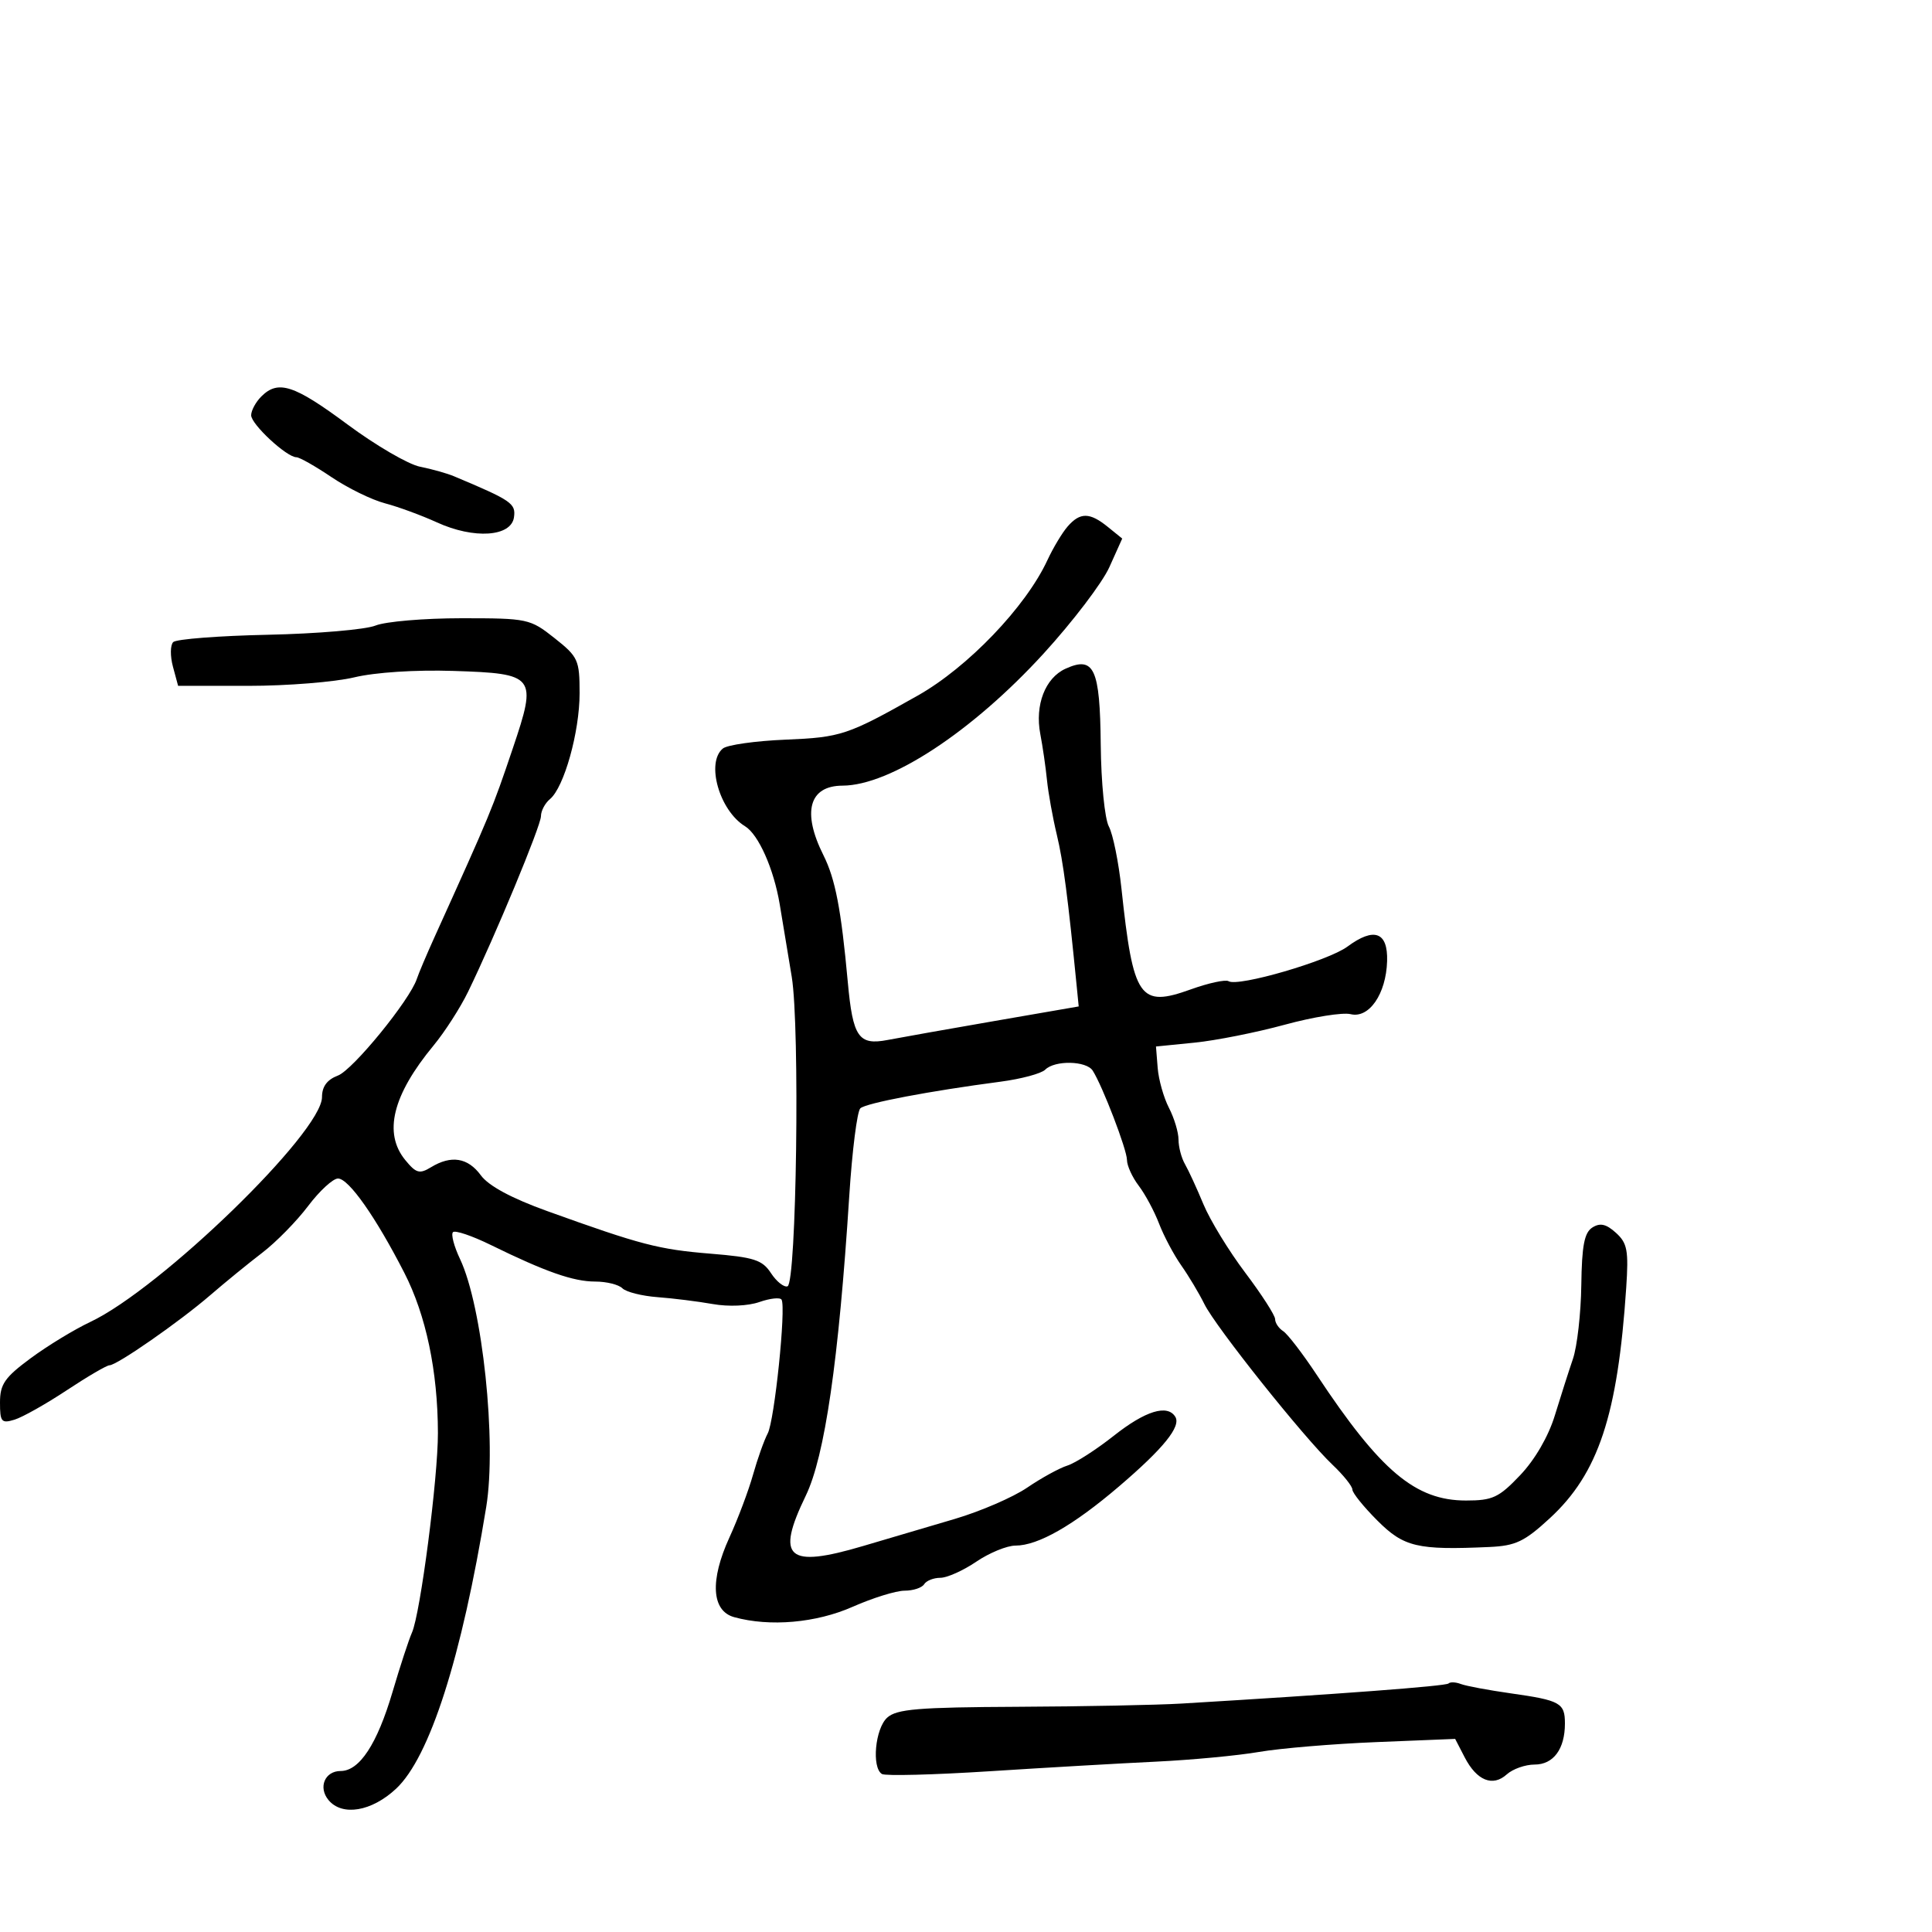 <svg xmlns="http://www.w3.org/2000/svg" width="300" height="300" viewBox="0 0 300 300" version="1.1">
	<path d="M 40.571 61.571 C 39.707 62.436, 39 63.746, 39 64.483 C 39 65.884, 44.515 71, 46.027 71 C 46.507 71, 48.958 72.389, 51.474 74.087 C 53.990 75.785, 57.725 77.615, 59.774 78.152 C 61.824 78.690, 65.459 80.025, 67.854 81.119 C 73.597 83.742, 79.378 83.358, 79.810 80.325 C 80.116 78.173, 79.439 77.710, 70.500 73.956 C 69.400 73.494, 67.024 72.827, 65.221 72.472 C 63.417 72.118, 58.352 69.167, 53.965 65.914 C 45.641 59.742, 43.194 58.949, 40.571 61.571 M 165.783 81.750 C 164.943 82.713, 163.524 85.076, 162.631 87.003 C 159.279 94.231, 150.283 103.620, 142.500 108.013 C 131.616 114.155, 130.598 114.495, 122 114.852 C 117.325 115.046, 112.938 115.664, 112.250 116.225 C 109.582 118.402, 111.709 125.870, 115.690 128.300 C 117.779 129.575, 120.145 134.896, 121.073 140.409 C 121.544 143.209, 122.386 148.286, 122.943 151.690 C 124.224 159.519, 123.680 199.273, 122.286 199.738 C 121.732 199.923, 120.576 199.002, 119.717 197.691 C 118.367 195.631, 117.097 195.222, 110.328 194.670 C 102.264 194.012, 99.523 193.297, 85 188.067 C 79.419 186.057, 75.870 184.146, 74.667 182.503 C 72.650 179.750, 70.068 179.333, 66.921 181.250 C 65.146 182.332, 64.609 182.182, 62.935 180.139 C 59.498 175.946, 60.947 170.059, 67.314 162.355 C 69.066 160.235, 71.483 156.475, 72.684 154 C 76.899 145.316, 84 128.203, 84 126.732 C 84 125.914, 84.629 124.723, 85.397 124.085 C 87.591 122.265, 90 113.660, 90 107.646 C 90 102.475, 89.782 101.995, 86.106 99.084 C 82.313 96.080, 81.939 96, 71.671 96 C 65.874 96, 59.863 96.511, 58.315 97.135 C 56.767 97.760, 49.254 98.403, 41.620 98.565 C 33.986 98.727, 27.361 99.239, 26.896 99.704 C 26.432 100.168, 26.413 101.887, 26.855 103.524 L 27.658 106.500 38.579 106.499 C 44.585 106.499, 51.975 105.905, 55 105.181 C 58.270 104.397, 64.512 103.992, 70.394 104.181 C 83.162 104.593, 83.431 104.943, 79.628 116.203 C 76.417 125.709, 76.230 126.159, 67.478 145.500 C 66.234 148.250, 64.995 151.175, 64.725 152 C 63.650 155.284, 54.805 166.124, 52.478 167.009 C 50.788 167.651, 50 168.716, 50 170.357 C 50 175.822, 24.959 200.116, 14 205.281 C 11.525 206.448, 7.362 208.983, 4.750 210.915 C 0.726 213.890, -0 214.939, 0 217.781 C 0 220.796, 0.227 221.065, 2.250 220.448 C 3.488 220.070, 7.139 218.014, 10.364 215.880 C 13.589 213.746, 16.576 212, 17.002 212 C 18.152 212, 27.895 205.221, 32.668 201.099 C 34.961 199.120, 38.589 196.160, 40.730 194.521 C 42.872 192.883, 46.073 189.620, 47.844 187.271 C 49.615 184.922, 51.703 183, 52.484 183 C 54.142 183, 58.334 188.957, 62.777 197.630 C 66.154 204.221, 67.976 212.899, 67.999 222.500 C 68.016 229.479, 65.276 250.575, 63.972 253.500 C 63.482 254.600, 62.121 258.754, 60.949 262.732 C 58.563 270.822, 55.821 275, 52.896 275 C 50.440 275, 49.377 277.545, 51.011 279.513 C 53.130 282.066, 57.712 281.297, 61.504 277.750 C 66.734 272.858, 71.687 257.379, 75.500 234.005 C 77.148 223.908, 74.922 202.852, 71.429 195.492 C 70.499 193.532, 70.008 191.659, 70.338 191.329 C 70.667 190.999, 73.314 191.896, 76.218 193.322 C 84.693 197.481, 89.028 199, 92.422 199 C 94.170 199, 96.070 199.470, 96.645 200.045 C 97.220 200.620, 99.672 201.239, 102.095 201.421 C 104.518 201.602, 108.386 202.085, 110.691 202.494 C 113.130 202.926, 116.152 202.794, 117.919 202.178 C 119.589 201.596, 121.138 201.430, 121.361 201.810 C 122.081 203.035, 120.265 220.594, 119.213 222.578 C 118.653 223.635, 117.625 226.525, 116.928 229 C 116.231 231.475, 114.583 235.855, 113.266 238.733 C 110.207 245.415, 110.488 250.142, 114 251.111 C 119.543 252.640, 126.725 252.011, 132.404 249.500 C 135.513 248.125, 139.143 247, 140.469 247 C 141.796 247, 143.160 246.550, 143.500 246 C 143.840 245.450, 144.971 245, 146.015 245 C 147.058 245, 149.569 243.875, 151.595 242.500 C 153.621 241.125, 156.359 240, 157.679 240 C 161.187 240, 166.661 236.873, 173.738 230.828 C 180.670 224.907, 183.427 221.499, 182.499 219.998 C 181.275 218.018, 177.848 219.074, 172.963 222.935 C 170.225 225.099, 166.976 227.186, 165.742 227.572 C 164.509 227.958, 161.700 229.500, 159.500 230.999 C 157.300 232.497, 152.238 234.686, 148.250 235.862 C 144.262 237.038, 137.850 238.931, 134.001 240.070 C 122.231 243.550, 120.422 241.959, 125.117 232.258 C 128.077 226.144, 130.237 211.257, 131.873 185.704 C 132.323 178.666, 133.099 172.542, 133.596 172.095 C 134.500 171.282, 144.329 169.416, 155.353 167.964 C 158.572 167.541, 161.700 166.700, 162.303 166.097 C 163.794 164.606, 168.696 164.708, 169.677 166.250 C 171.211 168.662, 174.991 178.517, 174.995 180.115 C 174.998 181.003, 175.818 182.803, 176.817 184.115 C 177.817 185.427, 179.239 188.075, 179.977 190 C 180.716 191.925, 182.269 194.850, 183.430 196.500 C 184.591 198.150, 186.205 200.850, 187.017 202.500 C 188.763 206.049, 202.465 223.232, 206.901 227.437 C 208.606 229.052, 210 230.793, 210 231.305 C 210 231.817, 211.745 233.980, 213.878 236.113 C 217.991 240.227, 220.090 240.722, 231.272 240.216 C 235.350 240.031, 236.715 239.382, 240.652 235.753 C 248.199 228.797, 251.198 219.752, 252.517 199.969 C 252.904 194.168, 252.691 193.031, 250.923 191.430 C 249.407 190.058, 248.468 189.846, 247.266 190.604 C 246.015 191.393, 245.626 193.419, 245.544 199.562 C 245.486 203.928, 244.902 209.075, 244.247 211 C 243.591 212.925, 242.322 216.892, 241.426 219.815 C 240.431 223.059, 238.337 226.664, 236.053 229.065 C 232.738 232.550, 231.775 233, 227.635 233 C 219.783 233, 214.348 228.424, 204.471 213.500 C 202.287 210.200, 199.938 207.140, 199.250 206.700 C 198.563 206.260, 198 205.422, 198 204.838 C 198 204.253, 195.916 201.013, 193.370 197.637 C 190.823 194.262, 187.898 189.475, 186.870 187 C 185.842 184.525, 184.550 181.719, 184 180.764 C 183.450 179.809, 183 178.099, 183 176.964 C 183 175.829, 182.331 173.608, 181.514 172.028 C 180.697 170.447, 179.910 167.657, 179.764 165.827 L 179.500 162.500 185.500 161.900 C 188.800 161.570, 195.100 160.317, 199.500 159.116 C 203.900 157.914, 208.499 157.177, 209.719 157.477 C 212.589 158.183, 215.236 154.340, 215.389 149.246 C 215.526 144.708, 213.378 143.921, 209.230 146.988 C 206.225 149.210, 192.257 153.277, 190.776 152.362 C 190.303 152.069, 187.663 152.640, 184.910 153.630 C 176.943 156.494, 175.969 155.080, 174.142 138 C 173.700 133.875, 172.819 129.528, 172.183 128.340 C 171.540 127.140, 170.980 121.496, 170.922 115.637 C 170.805 103.771, 169.898 101.814, 165.450 103.841 C 162.292 105.280, 160.675 109.475, 161.539 113.990 C 161.909 115.920, 162.375 119.133, 162.574 121.129 C 162.774 123.125, 163.462 126.950, 164.104 129.629 C 165.108 133.816, 165.822 139.276, 167.215 153.390 L 167.500 156.279 154.500 158.529 C 147.350 159.767, 139.851 161.097, 137.836 161.485 C 133.319 162.355, 132.427 161.060, 131.645 152.496 C 130.610 141.165, 129.712 136.493, 127.858 132.790 C 124.506 126.096, 125.631 122.012, 130.832 121.994 C 138.232 121.970, 150.965 113.607, 162.037 101.500 C 166.563 96.550, 171.165 90.504, 172.263 88.064 L 174.258 83.628 172.018 81.814 C 169.212 79.542, 167.723 79.526, 165.783 81.750 M 224.925 261.409 C 224.518 261.816, 207.740 263.079, 183.500 264.527 C 179.650 264.757, 168.182 264.984, 158.015 265.030 C 142.570 265.102, 139.239 265.379, 137.765 266.713 C 135.893 268.407, 135.326 274.465, 136.945 275.466 C 137.465 275.787, 145.002 275.594, 153.695 275.037 C 162.388 274.480, 174 273.810, 179.500 273.548 C 185 273.286, 192.200 272.608, 195.500 272.040 C 198.800 271.473, 207.003 270.785, 213.728 270.512 L 225.957 270.016 227.441 272.887 C 229.309 276.498, 231.790 277.500, 233.973 275.524 C 234.900 274.686, 236.844 274, 238.294 274 C 241.219 274, 243 271.587, 243 267.625 C 243 264.431, 242.282 264.031, 234.612 262.945 C 231.136 262.452, 227.641 261.799, 226.844 261.494 C 226.047 261.188, 225.184 261.150, 224.925 261.409" stroke="none" fill="black" fill-rule="evenodd"/>
</svg>